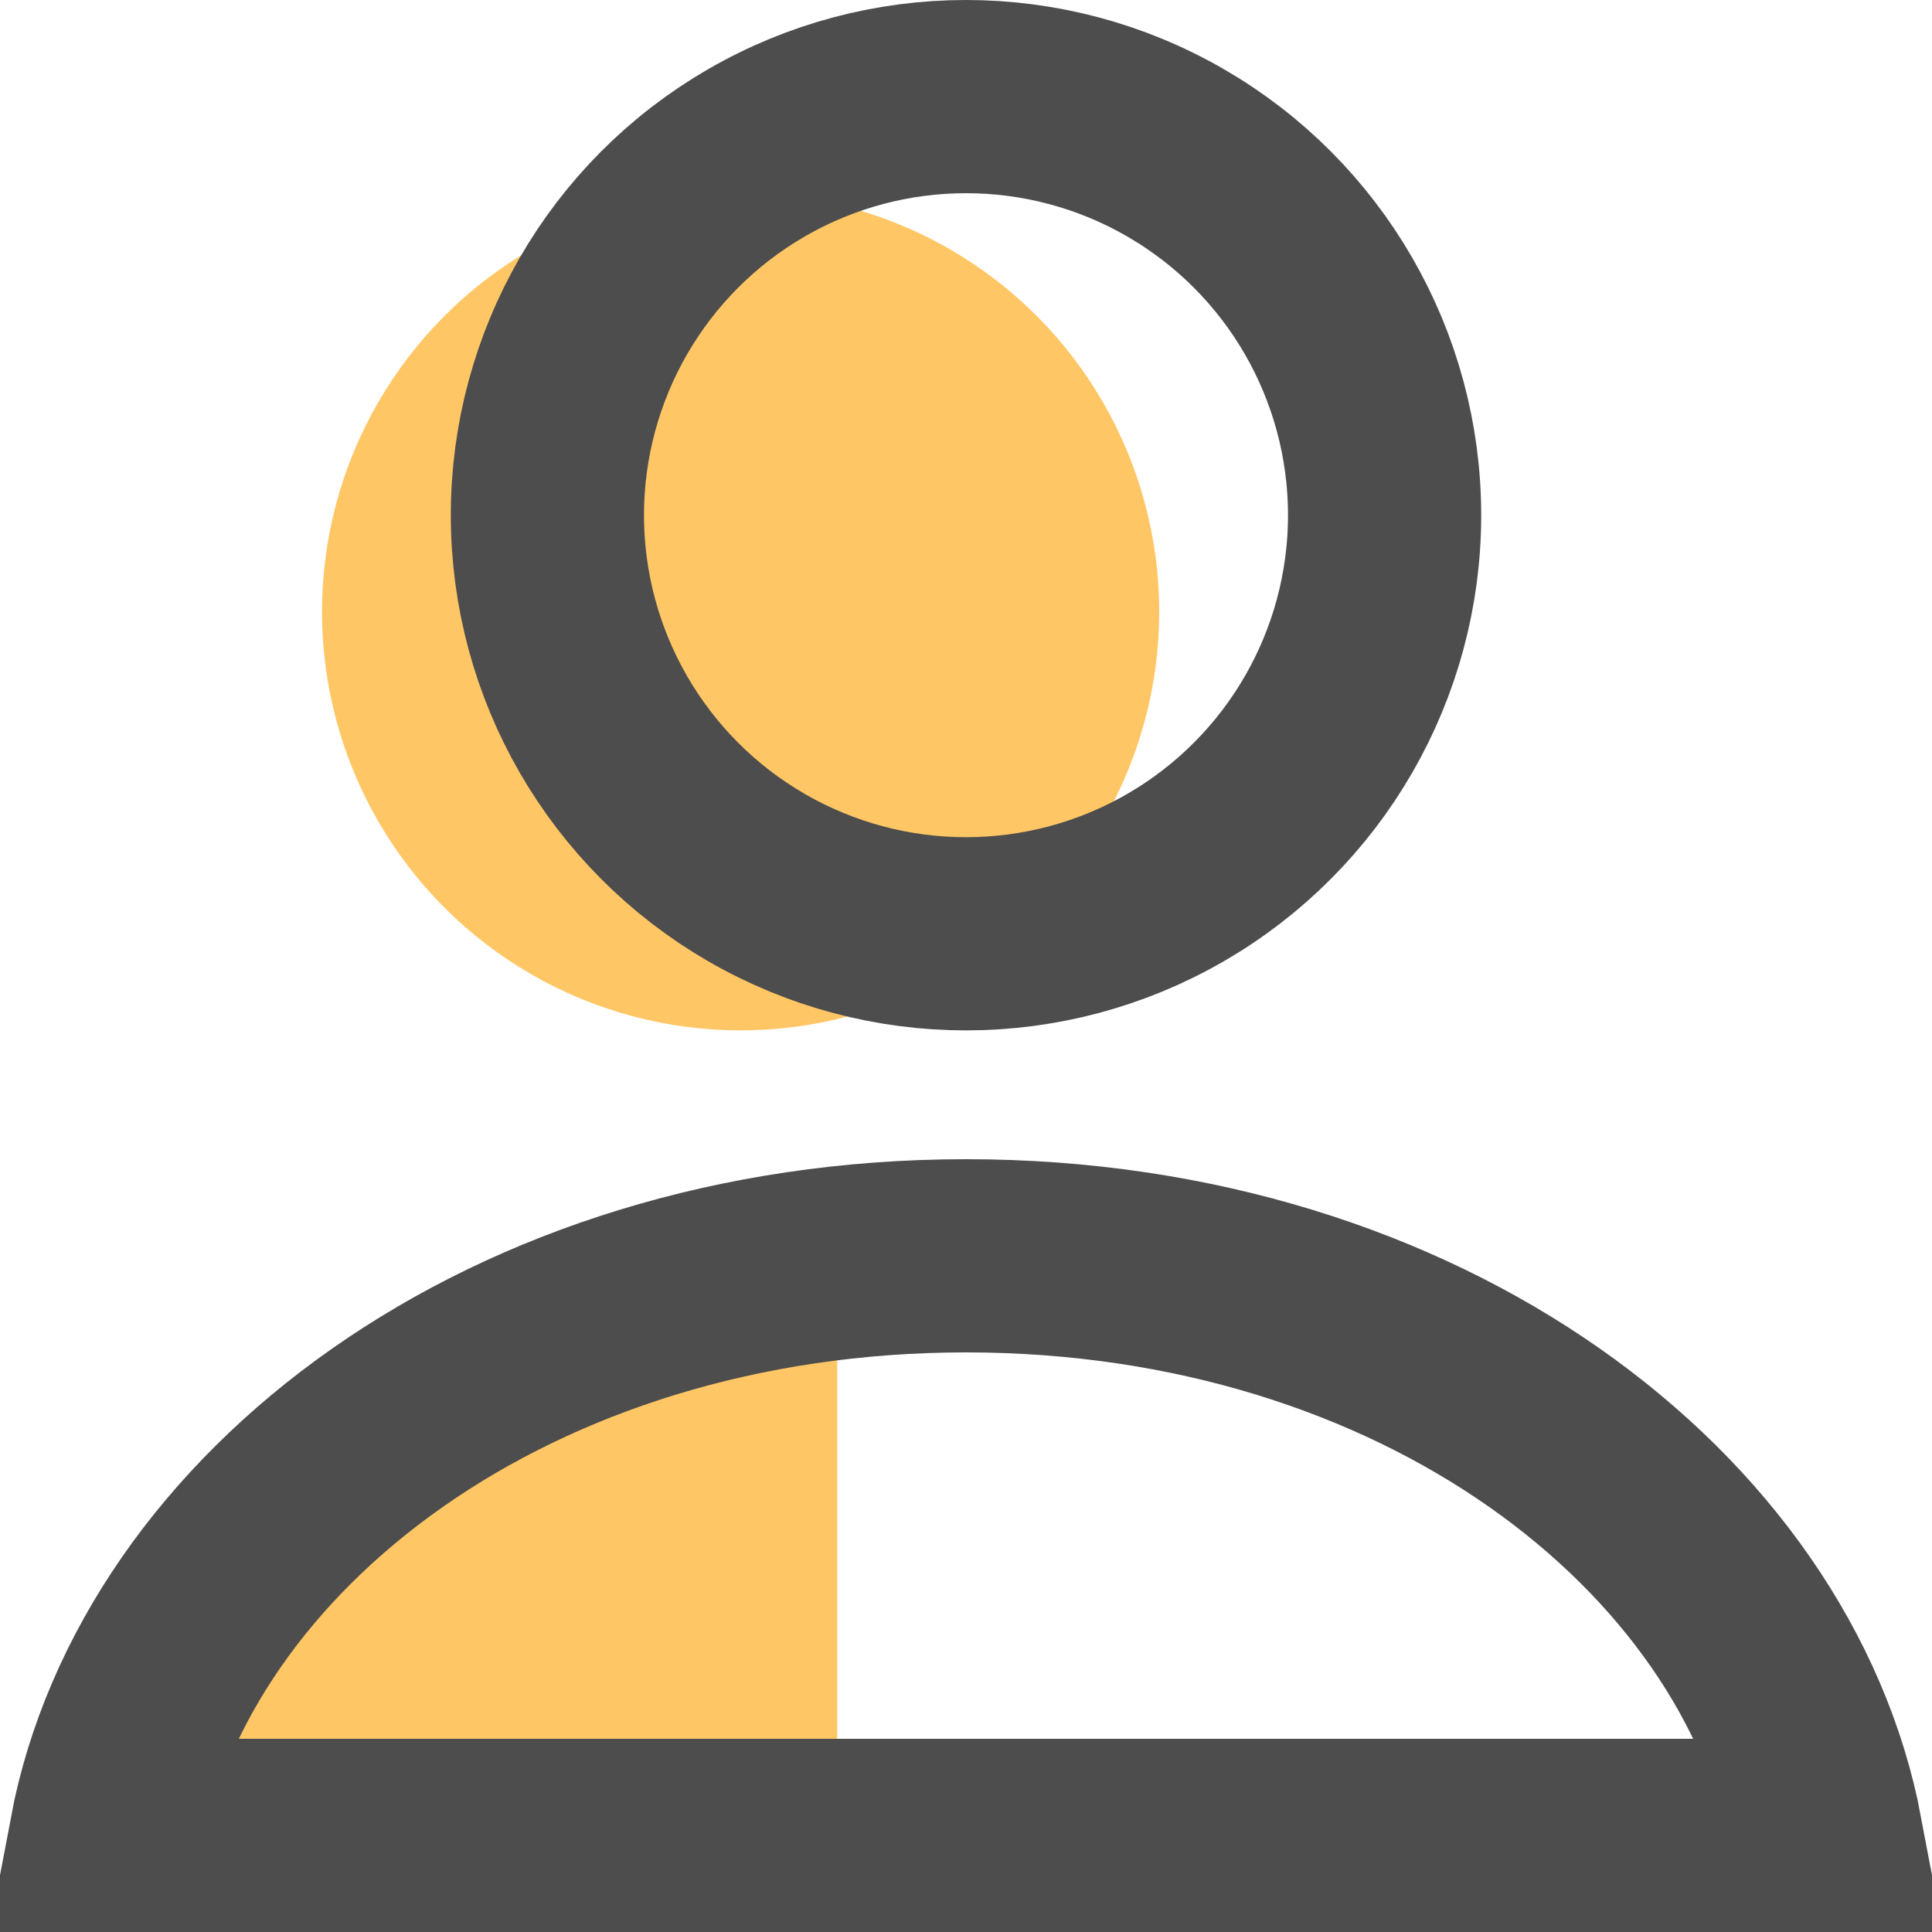 <svg width="30" height="30" viewBox="0 0 30 30" fill="none" xmlns="http://www.w3.org/2000/svg">
<path d="M13 19.5C7.382 20.381 0 23.444 0 30H13V19.5Z" fill="#FFC665"/>
<circle cx="11.5" cy="9.5" r="6.5" fill="#FFC665"/>
<circle cx="15" cy="8" r="6.5" stroke="#4D4D4D" stroke-width="3"/>
<path d="M28.358 28.5H1.642C2.567 23.621 7.929 19.5 15 19.5C22.07 19.5 27.433 23.621 28.358 28.5Z" stroke="#4D4D4D" stroke-width="3"/>
</svg>
